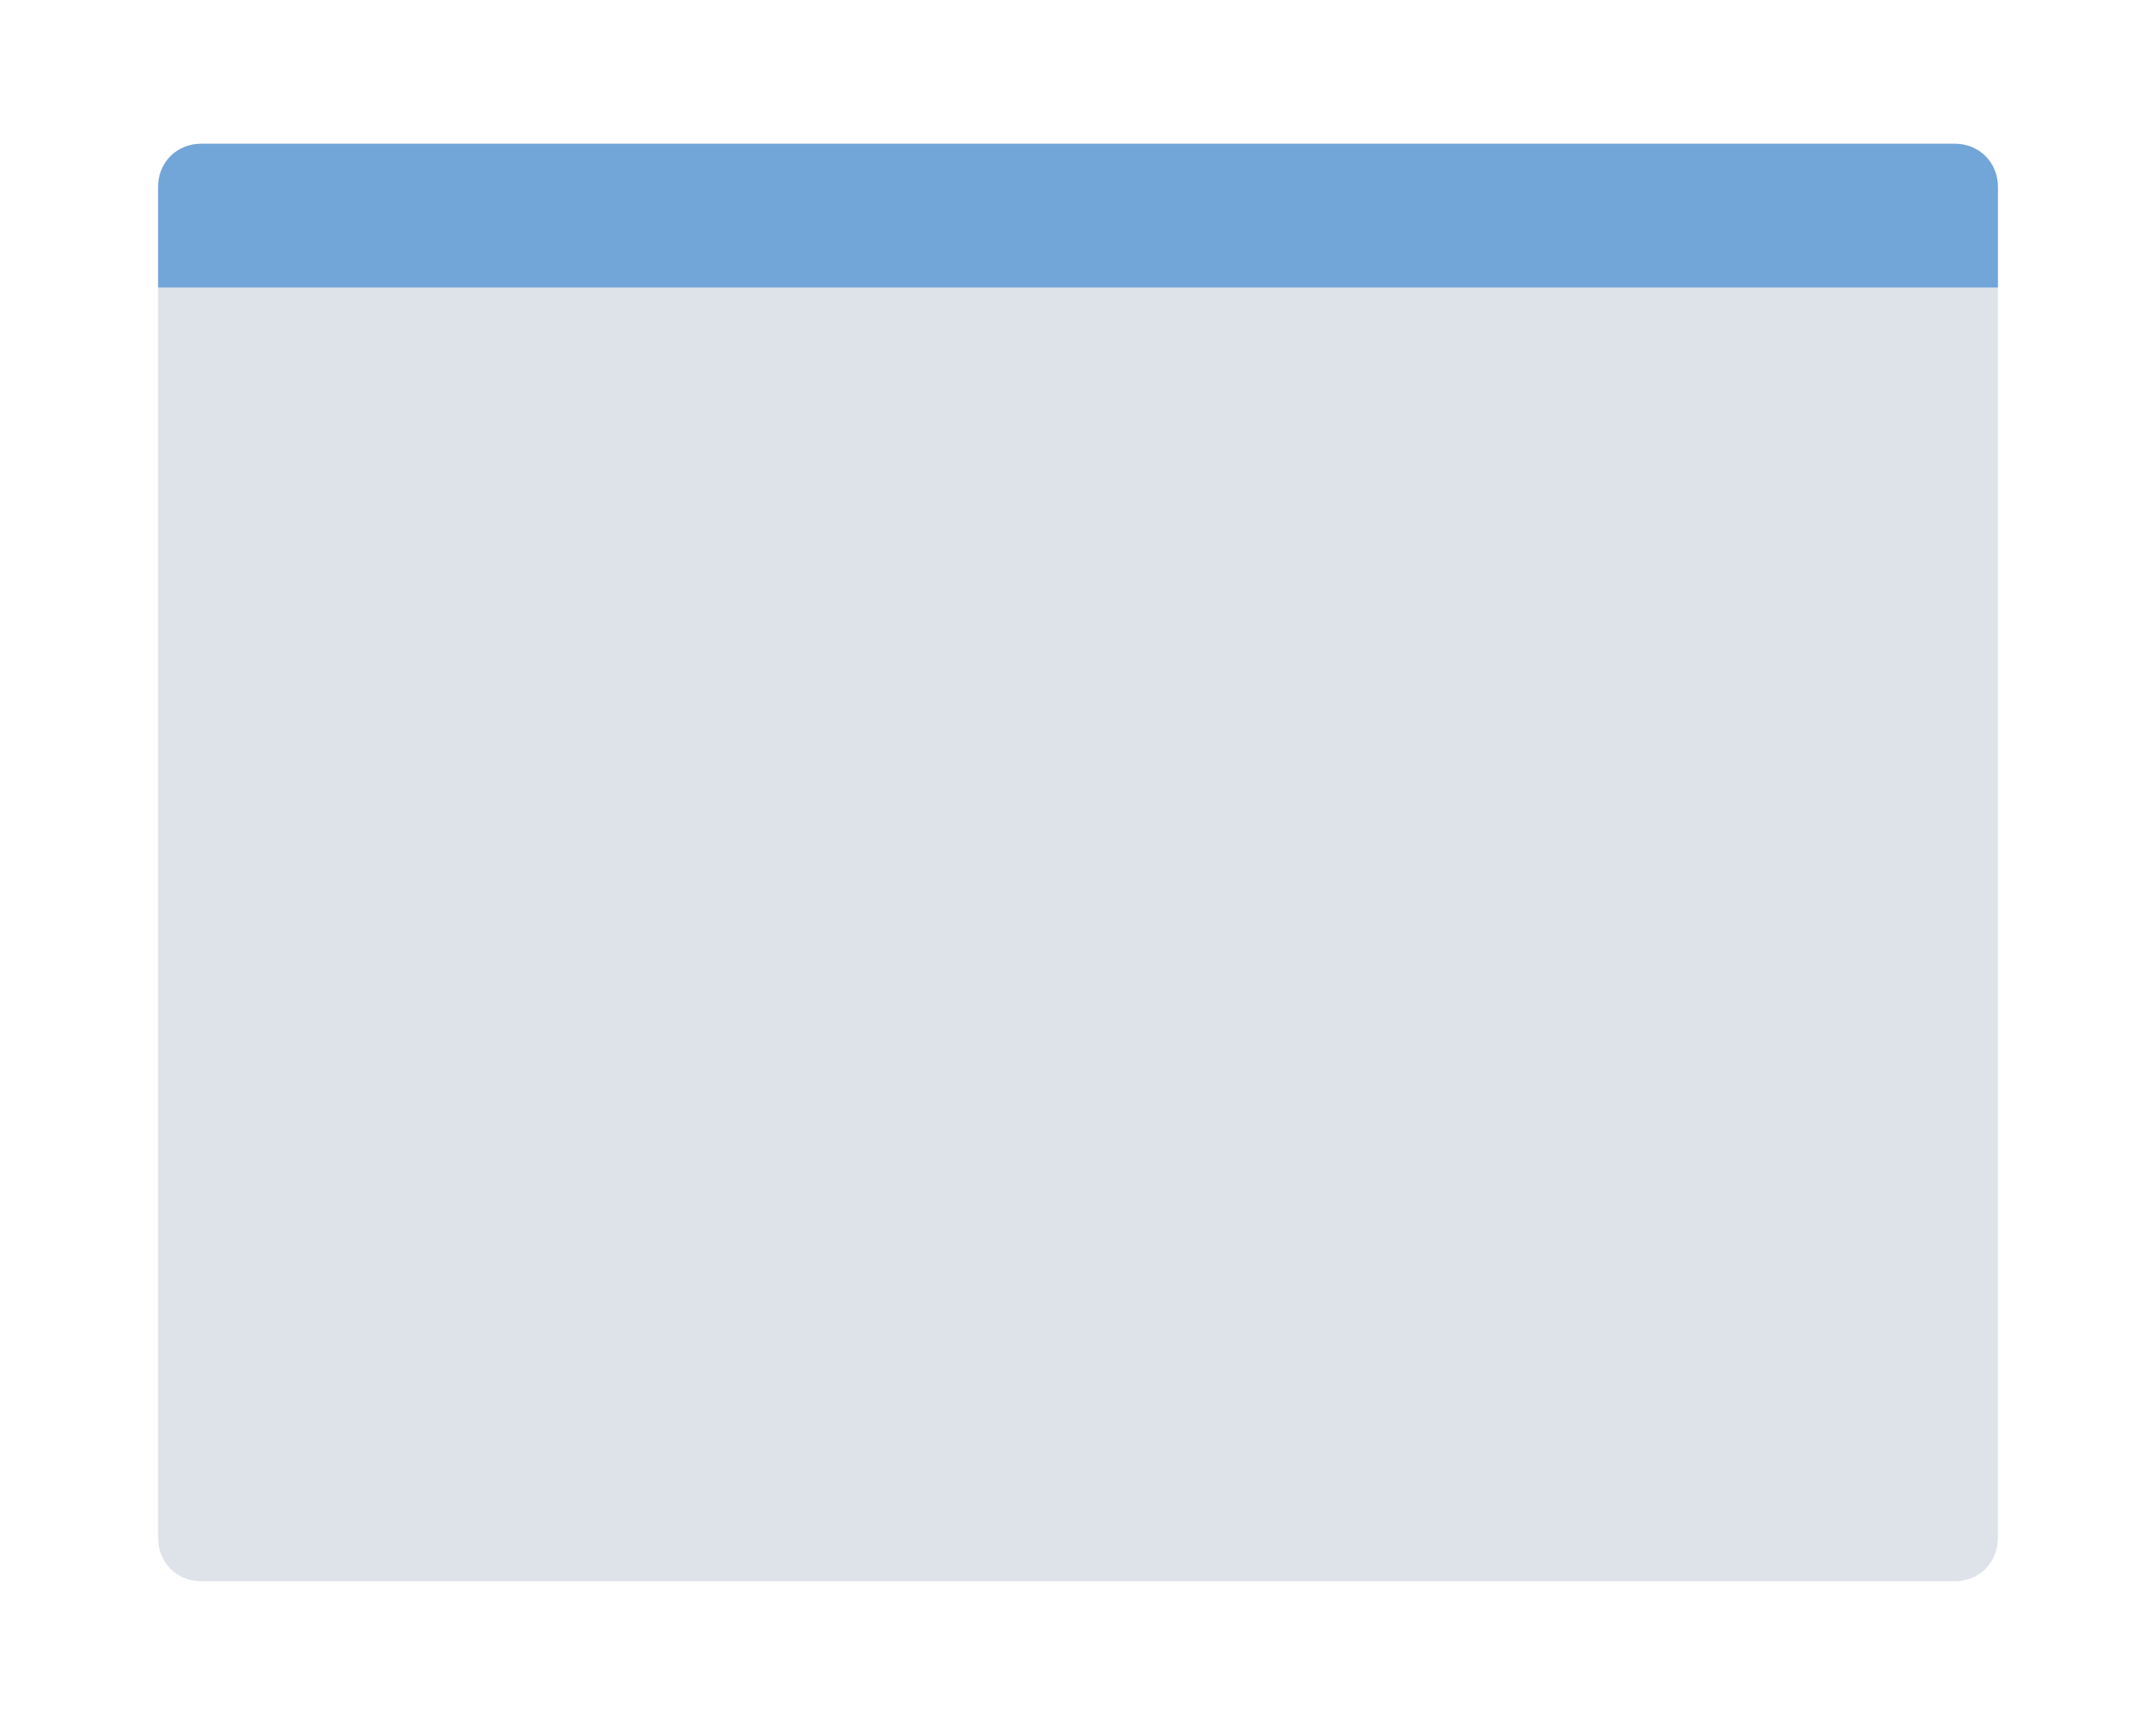 <?xml version="1.0" encoding="utf-8"?>
<!-- Generator: Adobe Illustrator 25.0.1, SVG Export Plug-In . SVG Version: 6.00 Build 0)  -->
<svg version="1.1" id="Layer_1" xmlns="http://www.w3.org/2000/svg" xmlns:xlink="http://www.w3.org/1999/xlink" x="0px" y="0px"
	 viewBox="0 0 150 120" style="enable-background:new 0 0 150 120;" xml:space="preserve">
<style type="text/css">
	.st0{fill:#DDE3E9;}
	.st1{fill:#72A5D8;}
</style>
<path class="st0" d="M14,10h122c1.7,0,3,1.3,3,3v94c0,1.7-1.3,3-3,3H14c-1.7,0-3-1.3-3-3V13C11,11.3,12.3,10,14,10z"/>
<path class="st1" d="M136,20H14c-1.7,0-2.3,0-3,0v-7c0-1.7,1.3-3,3-3h122c1.7,0,3,1.3,3,3v7C138,20,137.7,20,136,20z"/>
</svg>
